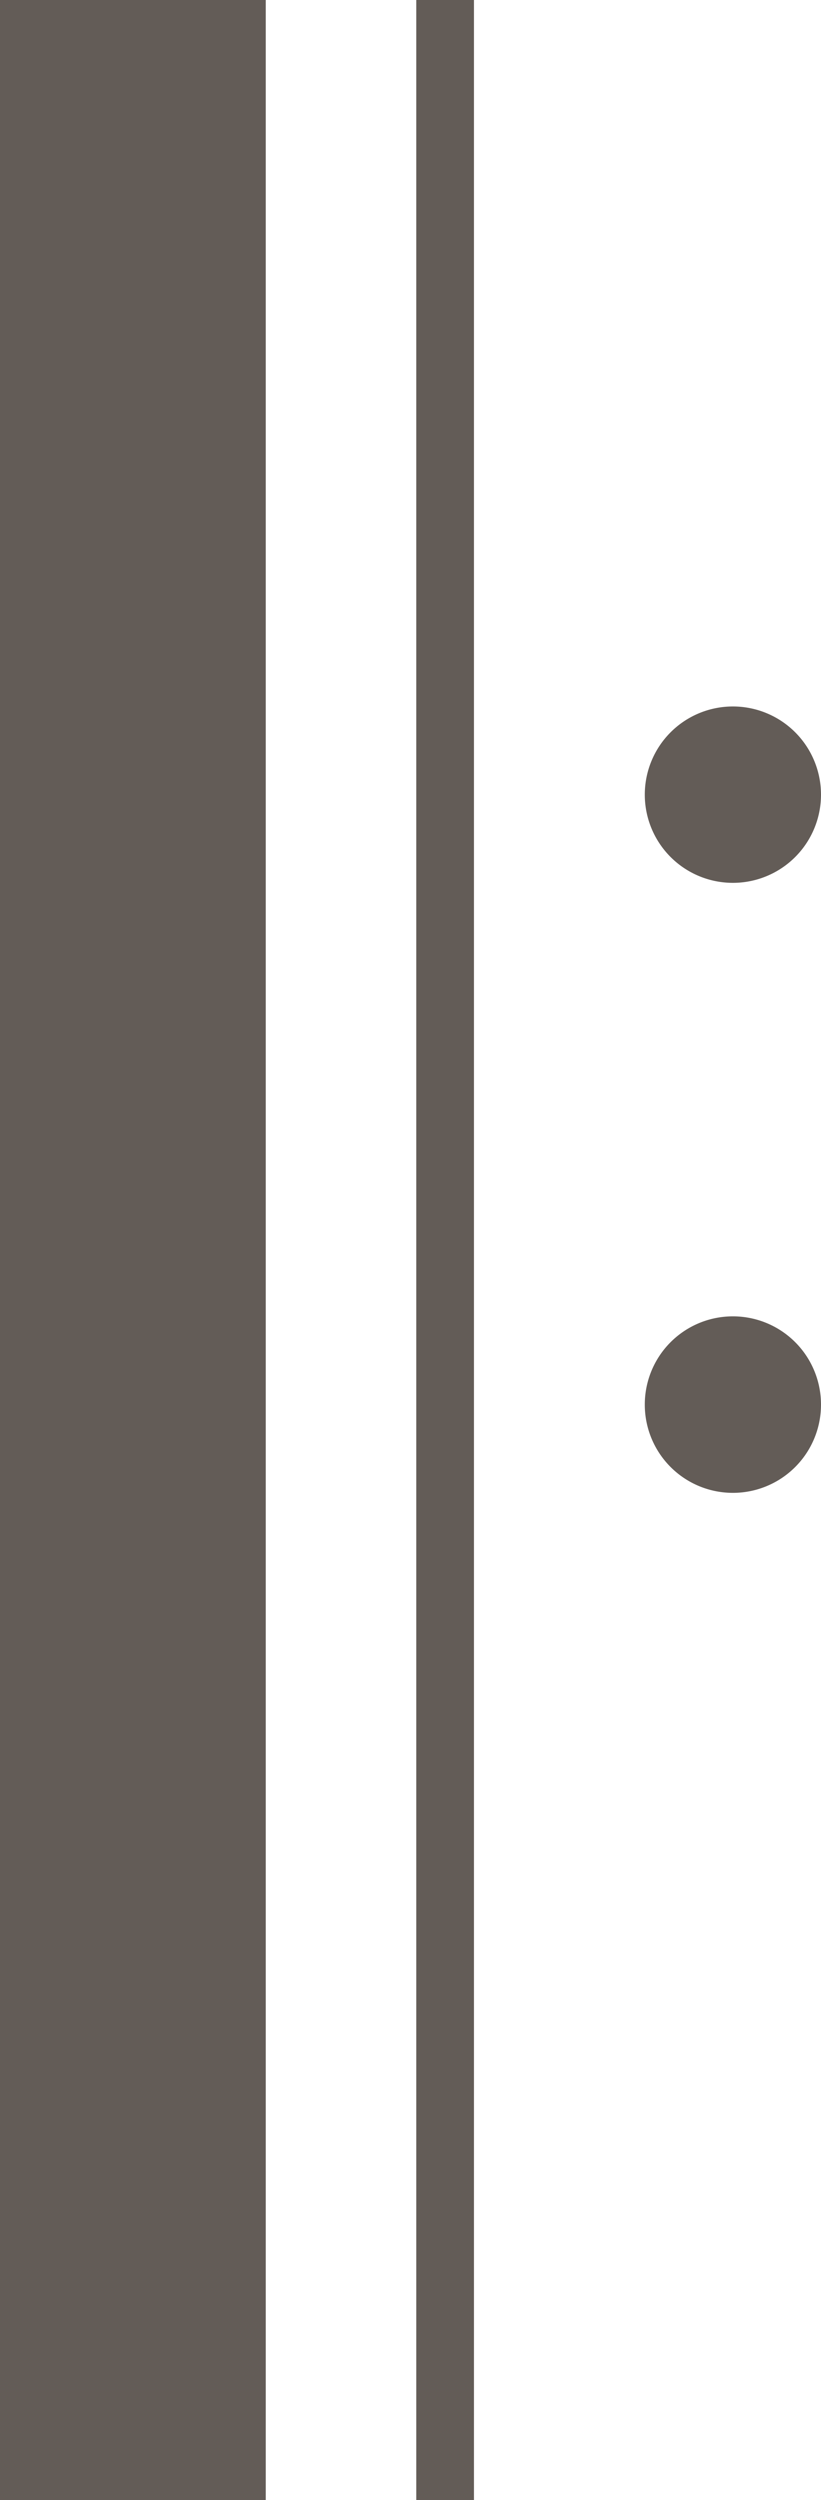 <?xml version="1.0" encoding="UTF-8" standalone="no"?>
<svg
   xmlns:dc="http://purl.org/dc/elements/1.1/"
   xmlns:cc="http://creativecommons.org/ns#"
   xmlns:rdf="http://www.w3.org/1999/02/22-rdf-syntax-ns#"
   xmlns:svg="http://www.w3.org/2000/svg"
   xmlns="http://www.w3.org/2000/svg"
   xmlns:xlink="http://www.w3.org/1999/xlink"
   width="6.262mm"
   height="19.05mm"
   viewBox="0 0 6.262 19.05"
   version="1.1"
   id="svg8">
  <defs
     id="defs2">
    <symbol
       id="ms_note_2">
      <title
         id="title110">note 2</title>
      <path
         d="m 5.434,0 v 14.801 c -0.431,-0.379 -1.096,-0.572 -1.829,-0.56 -0.534,0.009 -1.103,0.123 -1.642,0.351 -1.569,0.663 -2.291,2.028 -1.822,3.137 0.469,1.11 1.95,1.544 3.519,0.881 1.495,-0.631 2.527,-2.03 2.216,-3.121 V 0.115 Z M 4.357,15.068 c 0.419,0 0.72,0.112 0.855,0.315 0.33,0.496 -0.401,1.401 -1.632,2.022 C 2.348,18.025 1.082,18.125 0.752,17.629 0.422,17.134 1.153,16.229 2.384,15.608 3.065,15.266 3.791,15.067 4.357,15.068 Z"
         id="path112"
         style="fill:#635C57;stroke-width:0.265" />
    </symbol>
    <symbol
       id="ms_fermata">
      <title
         id="title272">Fermata</title>
      <path
         d="m 7.132,5.638 c 0,0.688 -0.558,1.246 -1.246,1.246 -0.688,0 -1.246,-0.558 -1.246,-1.246 0,-0.688 0.558,-1.246 1.246,-1.246 0.688,0 1.246,0.558 1.246,1.246 z M 0.332,6.874 c -0.032,0.297 -0.336,0.315 -0.332,0 C 0.039,3.044 2.728,0 5.886,0 c 3.158,0 5.752,3.046 5.886,6.874 0.01,0.299 -0.308,0.321 -0.334,-0.024 -0.208,-2.756 -2.611,-4.932 -5.556,-4.933 -2.946,0 -5.249,2.198 -5.55,4.956 z"
         id="path274"
         style="fill:#635C57;stroke-width:0.265" />
    </symbol>
    <symbol
       id="ms_dot_of_note">
      <title
         id="title160">Dot of note</title>
      <path
         d="M 1.729,0.864 C 1.729,1.342 1.342,1.729 0.864,1.729 0.387,1.729 0,1.342 0,0.864 0,0.387 0.387,0 0.864,0 1.342,0 1.729,0.387 1.729,0.864 Z"
         id="path162"
         style="fill:#635C57;stroke-width:0.265" />
    </symbol>
    <symbol
       id="ms_repeat_sign_a">
      <title
         id="title60">Repeat sign A</title>
      <path
         d="M 4.918,10.702 A 0.672,0.672 0 0 0 5.59,11.375 0.672,0.672 0 0 0 6.262,10.702 0.672,0.672 0 0 0 5.59,10.03 0.672,0.672 0 0 0 4.918,10.702 Z m 0,-4.647 A 0.672,0.672 0 0 0 5.59,6.727 0.672,0.672 0 0 0 6.262,6.055 0.672,0.672 0 0 0 5.59,5.383 0.672,0.672 0 0 0 4.918,6.055 Z M 0,19.05 H 2.027 V 0 H 0 Z m 3.175,0 H 3.615 V 0 H 3.175 Z"
         id="path62"
         style="fill:#635C57;stroke-width:0.265" />
    </symbol>
  </defs>
  <g
     id="layer1">
    <use
       xlink:href="#ms_repeat_sign_a"
       id="use1075"
       x="0"
       y="0"
       width="100%"
       height="100%" />
  </g>
</svg>
